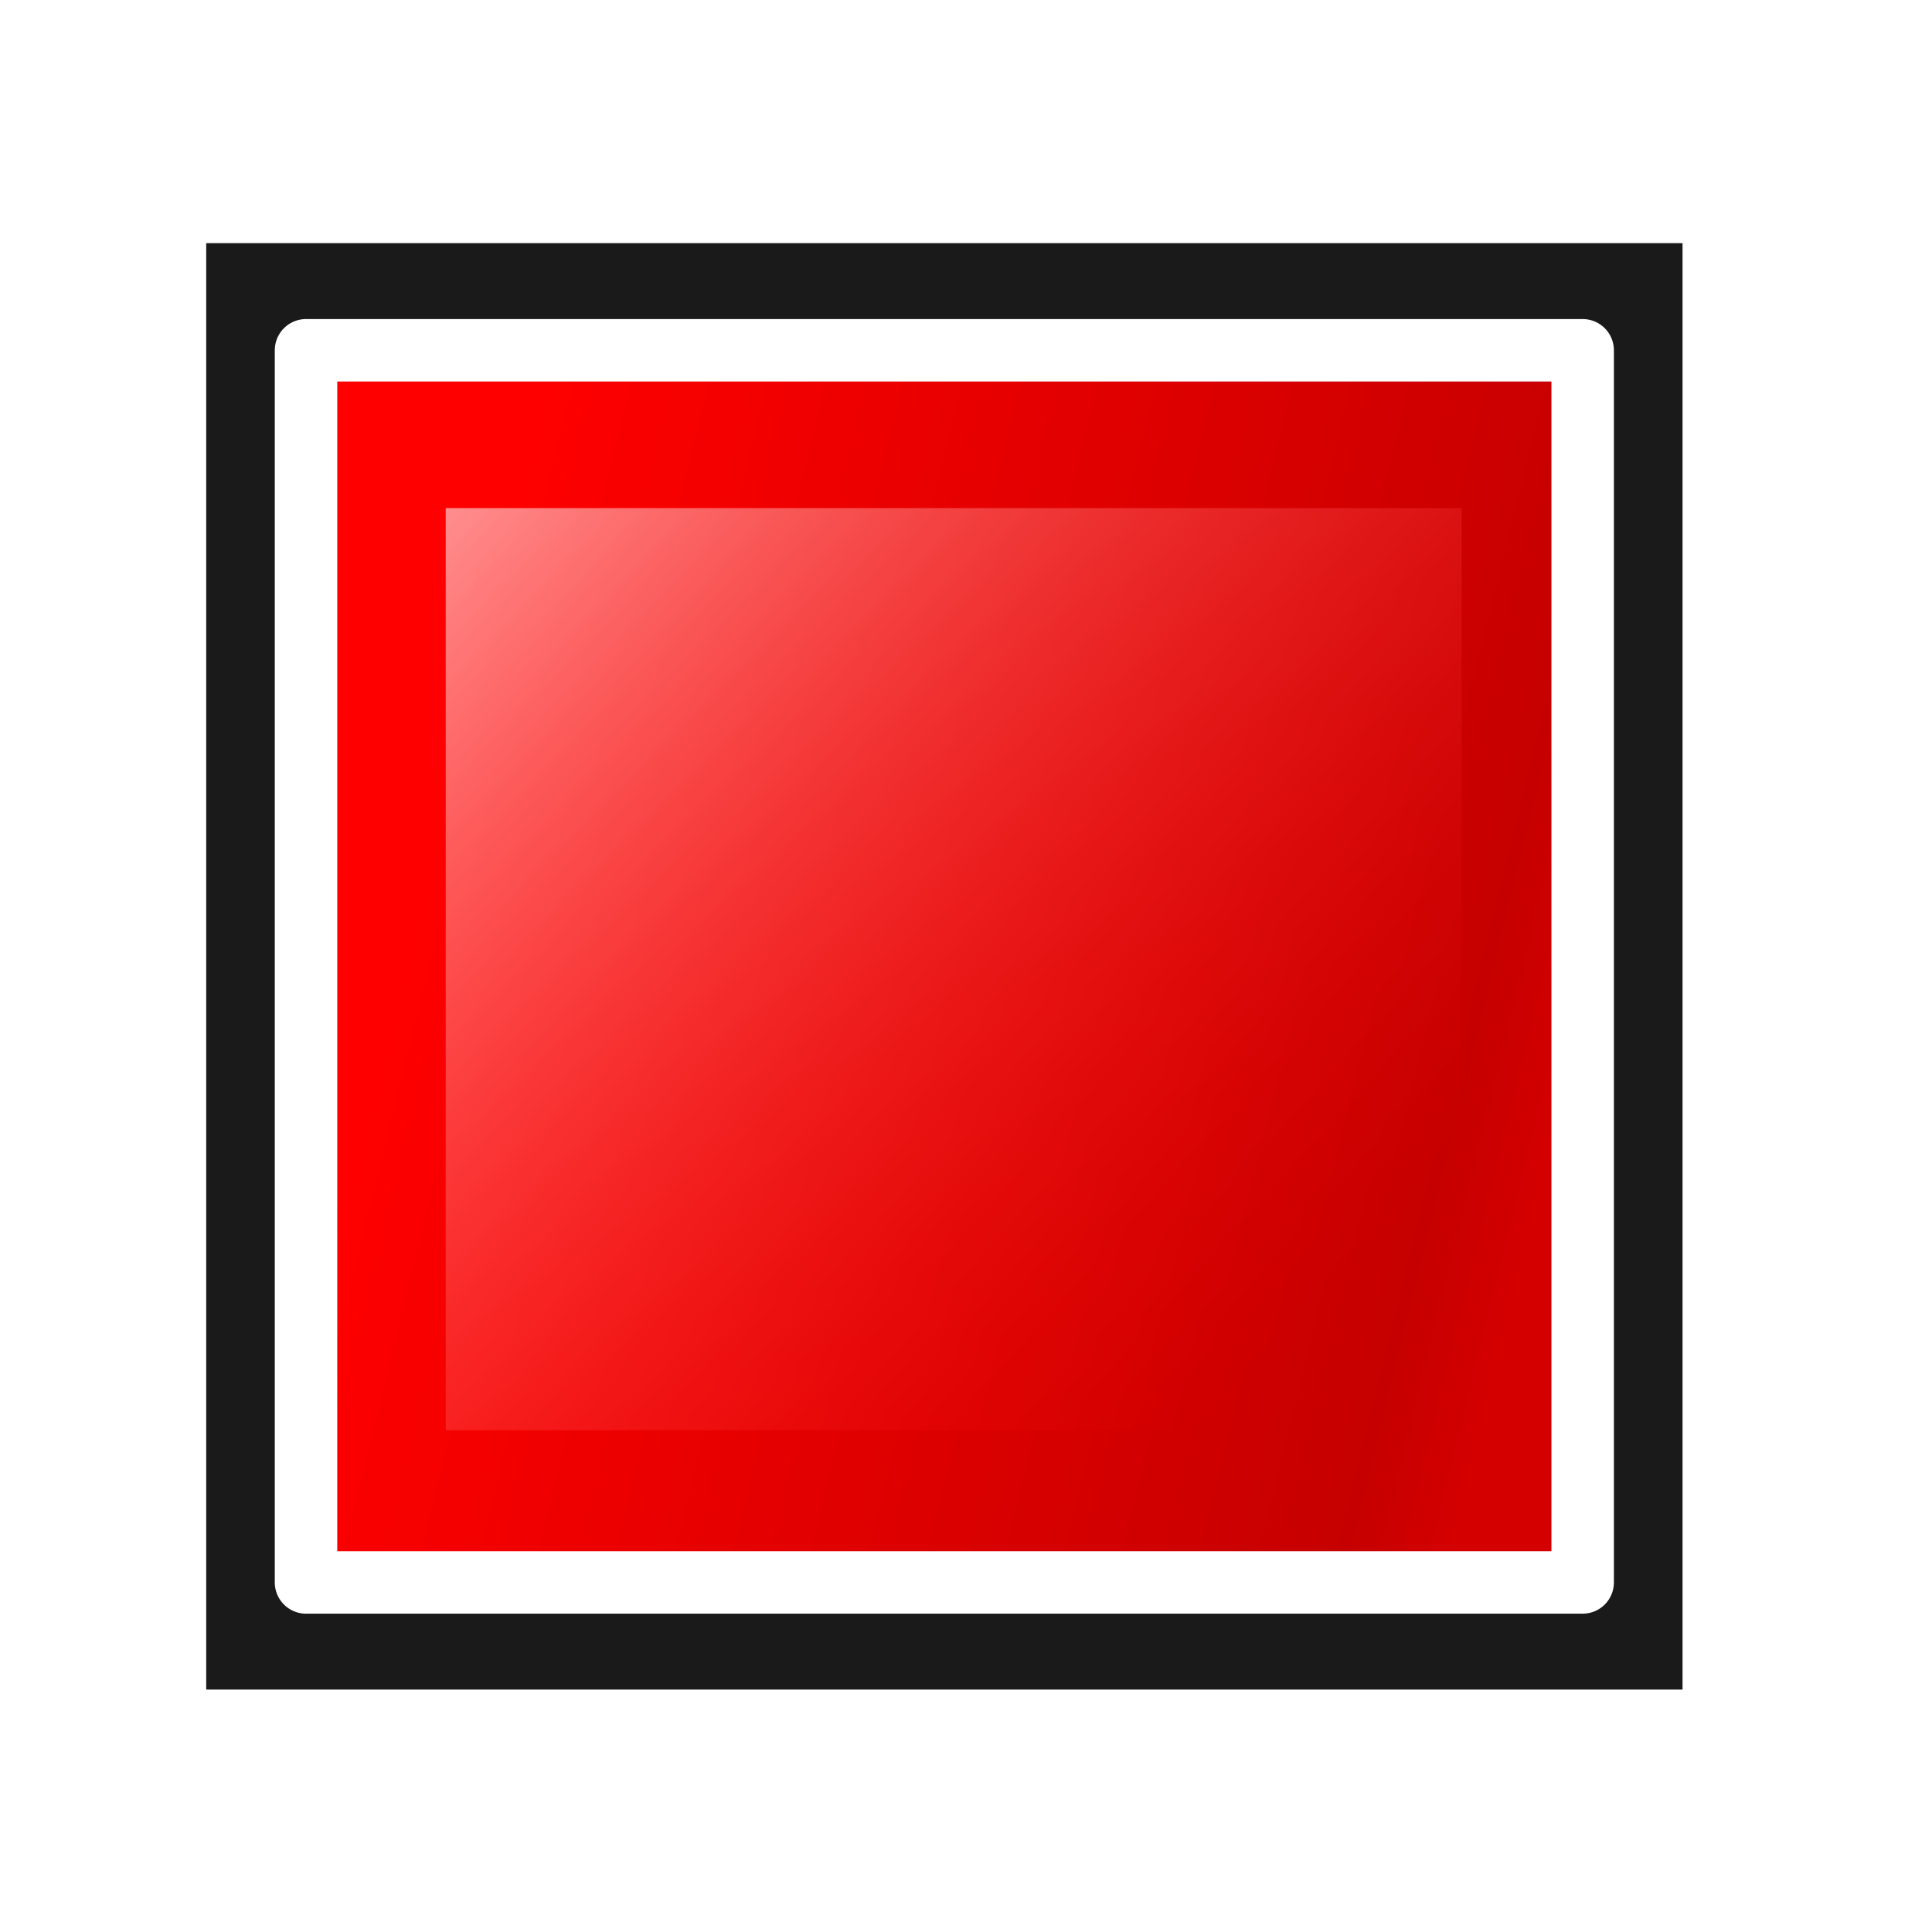 <svg xmlns="http://www.w3.org/2000/svg" xmlns:svg="http://www.w3.org/2000/svg" xmlns:xlink="http://www.w3.org/1999/xlink" id="svg8" width="32" height="32" version="1.1" viewBox="0 0 8.467 8.467"><defs id="defs2"><linearGradient id="linearGradient5730" x1="4.402" x2="27.482" y1="12.422" y2="18.135" gradientTransform="matrix(0.893,0,0,0.898,350.716,-22.235)" gradientUnits="userSpaceOnUse" xlink:href="#linearGradient5693"/><linearGradient id="linearGradient5693"><stop id="stop5685" offset="0" style="stop-color:red;stop-opacity:1"/><stop style="stop-color:red;stop-opacity:1" id="stop5687" offset=".062"/><stop style="stop-color:#c60000;stop-opacity:1" id="stop5689" offset=".921"/><stop id="stop5691" offset="1" style="stop-color:#d40000;stop-opacity:1"/></linearGradient><linearGradient id="linearGradient5732" x1="5.75" x2="22.375" y1="9.5" y2="24.438" gradientUnits="userSpaceOnUse" xlink:href="#linearGradient5814"/><linearGradient id="linearGradient5814"><stop style="stop-color:#ffbfbf;stop-opacity:1" id="stop5810" offset="0"/><stop style="stop-color:red;stop-opacity:0" id="stop5812" offset="1"/></linearGradient><filter style="color-interpolation-filters:sRGB" id="filter5822" width="1.183" height="1.202" x="-.091" y="-.101"><feGaussianBlur id="feGaussianBlur5824" stdDeviation=".733"/></filter></defs><g id="layer1"><g id="g5741" transform="matrix(0.259,0,0,0.259,-90.212,5.776)"><rect id="rect5722" width="24.981" height="24.475" x="351.798" y="-18.187" style="opacity:1;fill:#1a1a1a;fill-opacity:1;fill-rule:nonzero;stroke:none;stroke-width:2.931;stroke-linecap:butt;stroke-linejoin:round;stroke-miterlimit:4;stroke-dasharray:none;stroke-dashoffset:0;stroke-opacity:1"/><rect style="fill:url(#linearGradient5730);fill-opacity:1;stroke:#fff;stroke-width:1.057;stroke-linecap:round;stroke-linejoin:round;stroke-miterlimit:4;stroke-dasharray:none" id="rect5724" width="21.602" height="20.849" x="353.487" y="-16.374"/><rect style="opacity:.86;fill:url(#linearGradient5732);fill-opacity:1;fill-rule:nonzero;stroke:none;stroke-width:.355;stroke-linecap:butt;stroke-linejoin:round;stroke-miterlimit:4;stroke-dasharray:none;stroke-dashoffset:0;stroke-opacity:1;filter:url(#filter5822)" id="rect5726" width="19.25" height="17.375" x="5.75" y="9.5" transform="matrix(0.893,0,0,0.898,350.716,-22.235)"/></g></g></svg>